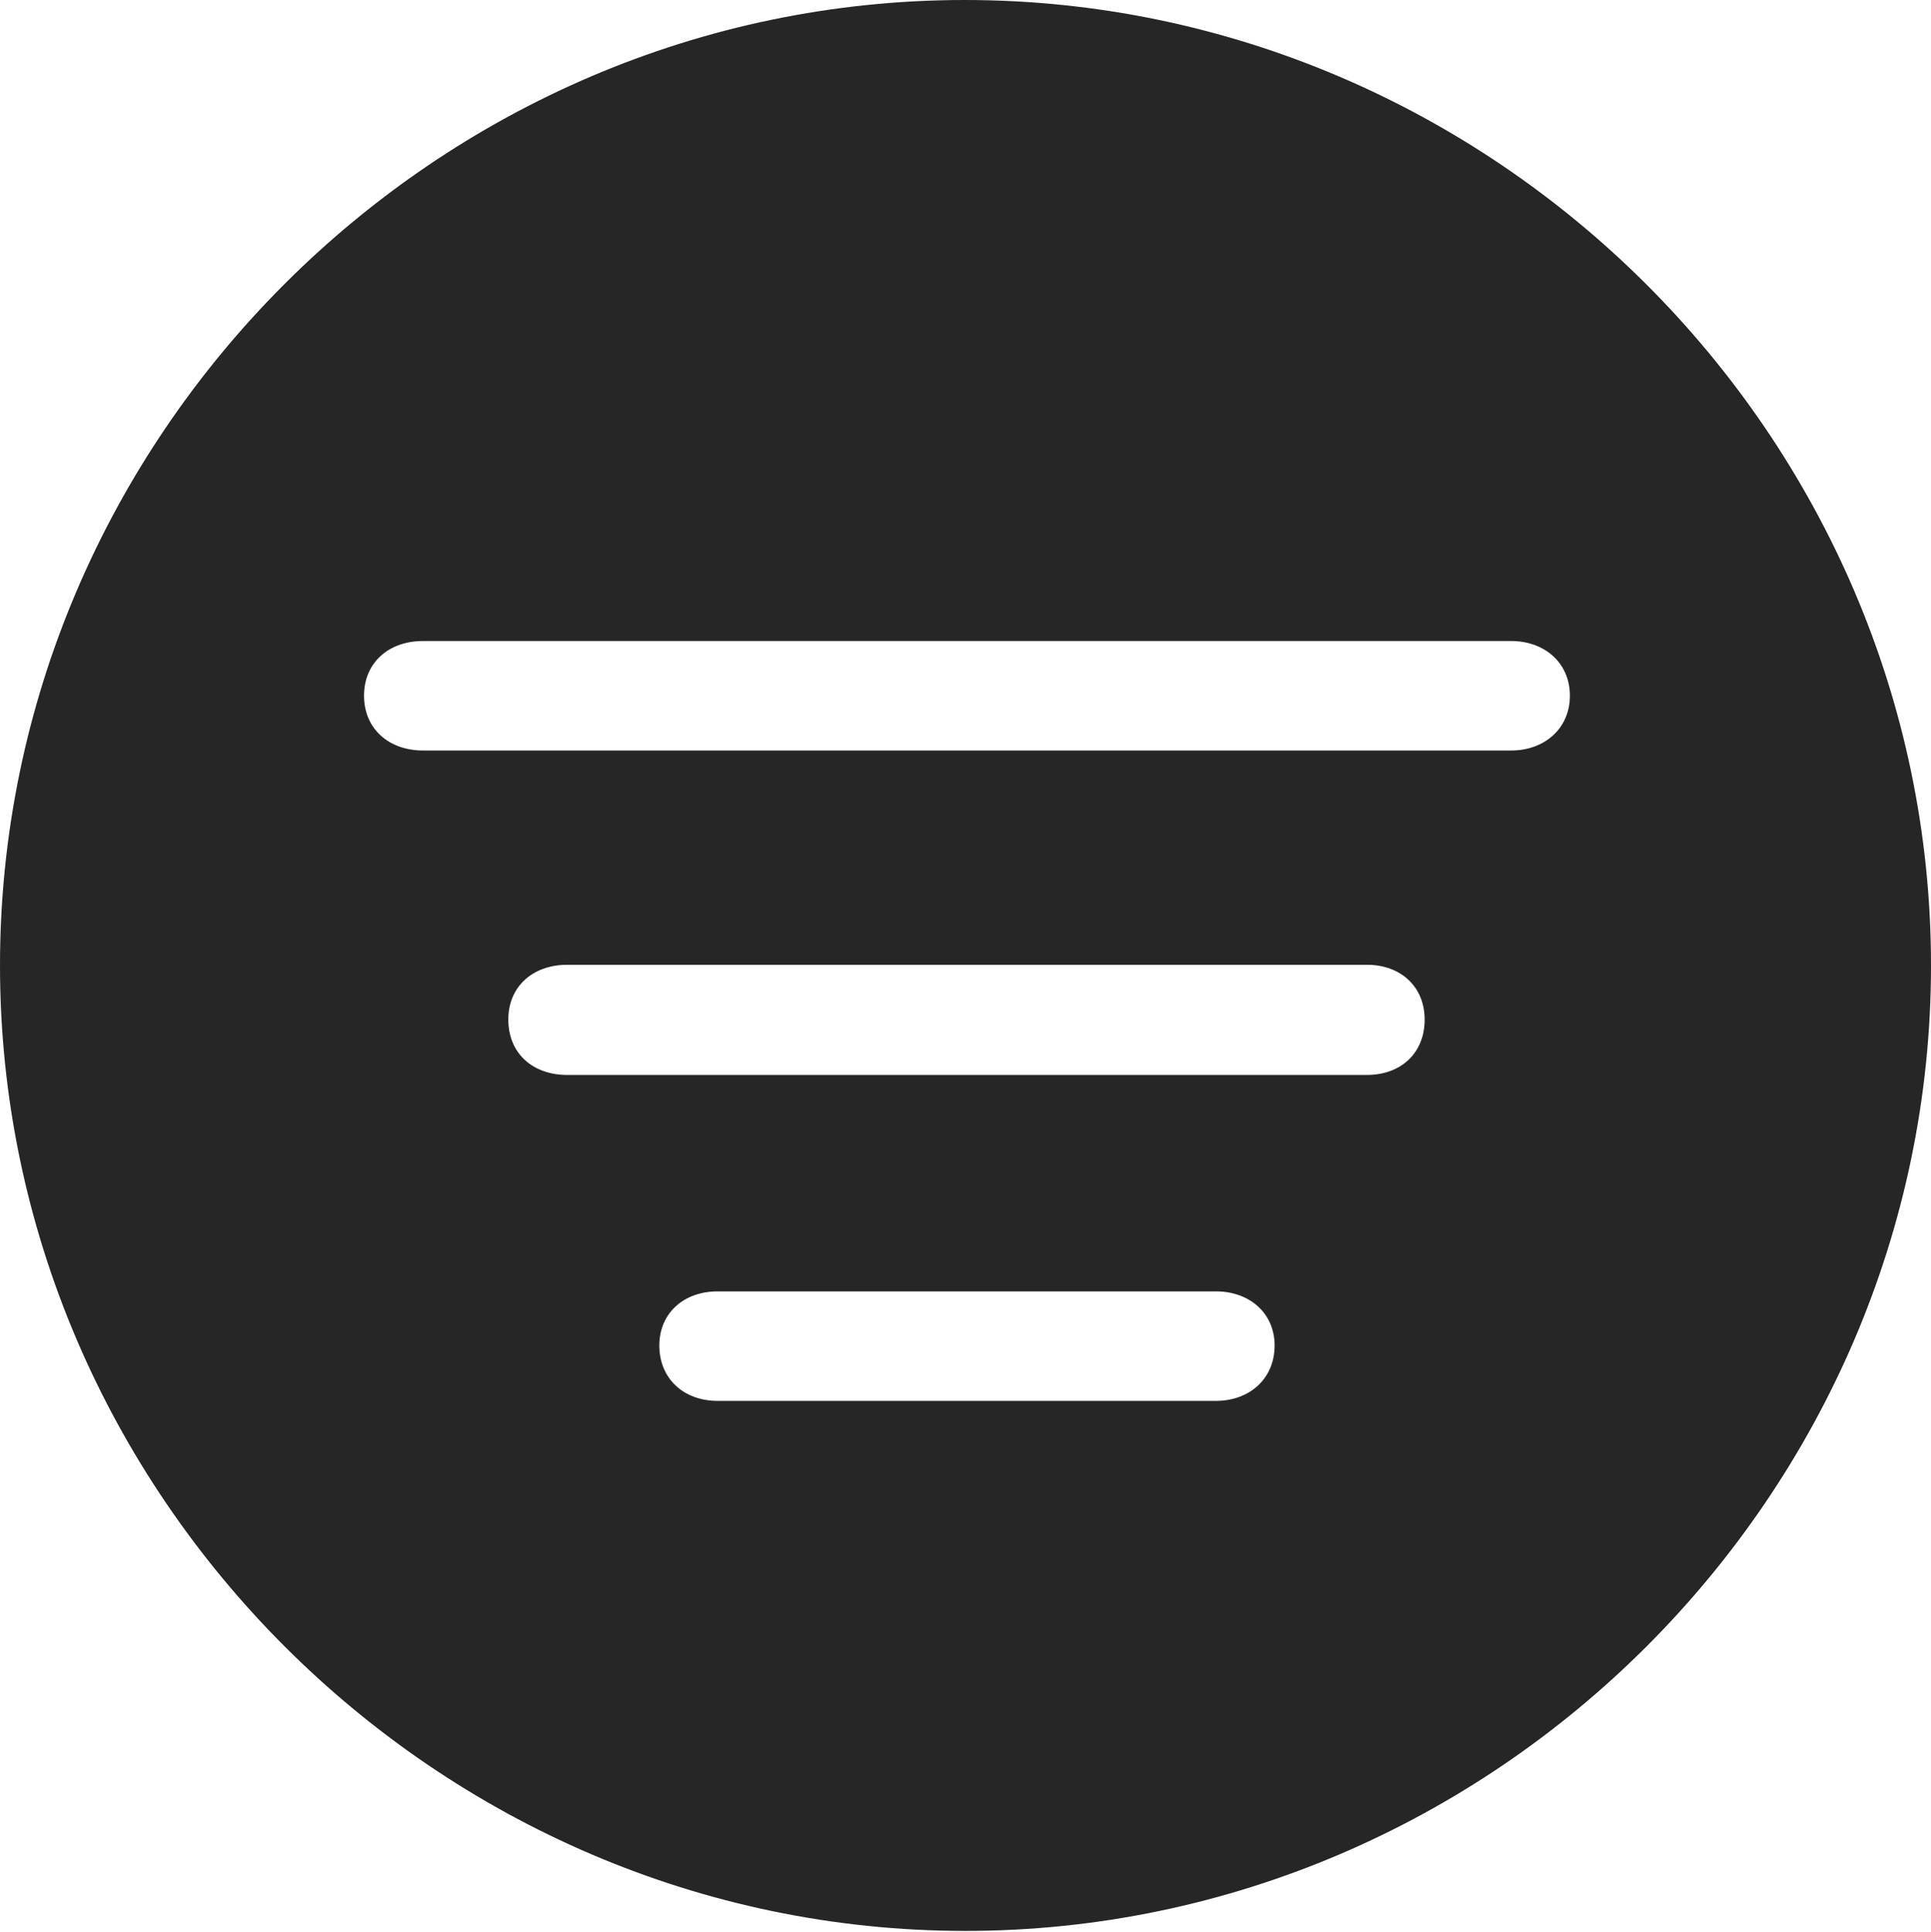 <?xml version="1.0" encoding="UTF-8"?>
<!--Generator: Apple Native CoreSVG 232.5-->
<!DOCTYPE svg
PUBLIC "-//W3C//DTD SVG 1.1//EN"
       "http://www.w3.org/Graphics/SVG/1.1/DTD/svg11.dtd">
<svg version="1.1" xmlns="http://www.w3.org/2000/svg" xmlns:xlink="http://www.w3.org/1999/xlink" width="97.96" height="97.993">
 <g>
  <rect height="97.993" opacity="0" width="97.96" x="0" y="0"/>
  <path d="M97.96 48.972C97.96 75.776 75.825 97.944 48.972 97.944C22.169 97.944 0 75.776 0 48.972C0 22.135 22.135 0 48.938 0C75.791 0 97.96 22.135 97.96 48.972ZM36.409 65.504C34.677 65.504 33.448 66.618 33.448 68.248C33.448 69.927 34.677 71.059 36.409 71.059L61.682 71.059C63.398 71.059 64.662 69.927 64.662 68.248C64.662 66.618 63.398 65.504 61.682 65.504ZM28.781 48.938C27.016 48.938 25.787 50.051 25.787 51.715C25.787 53.428 27.016 54.526 28.781 54.526L69.343 54.526C71.06 54.526 72.274 53.428 72.274 51.715C72.274 50.051 71.06 48.938 69.343 48.938ZM21.462 32.515C19.715 32.515 18.467 33.613 18.467 35.292C18.467 36.956 19.715 38.069 21.462 38.069L76.663 38.069C78.345 38.069 79.642 36.956 79.642 35.292C79.642 33.613 78.345 32.515 76.663 32.515Z" fill="#000000" fill-opacity="0.85"/>
 </g>
</svg>
